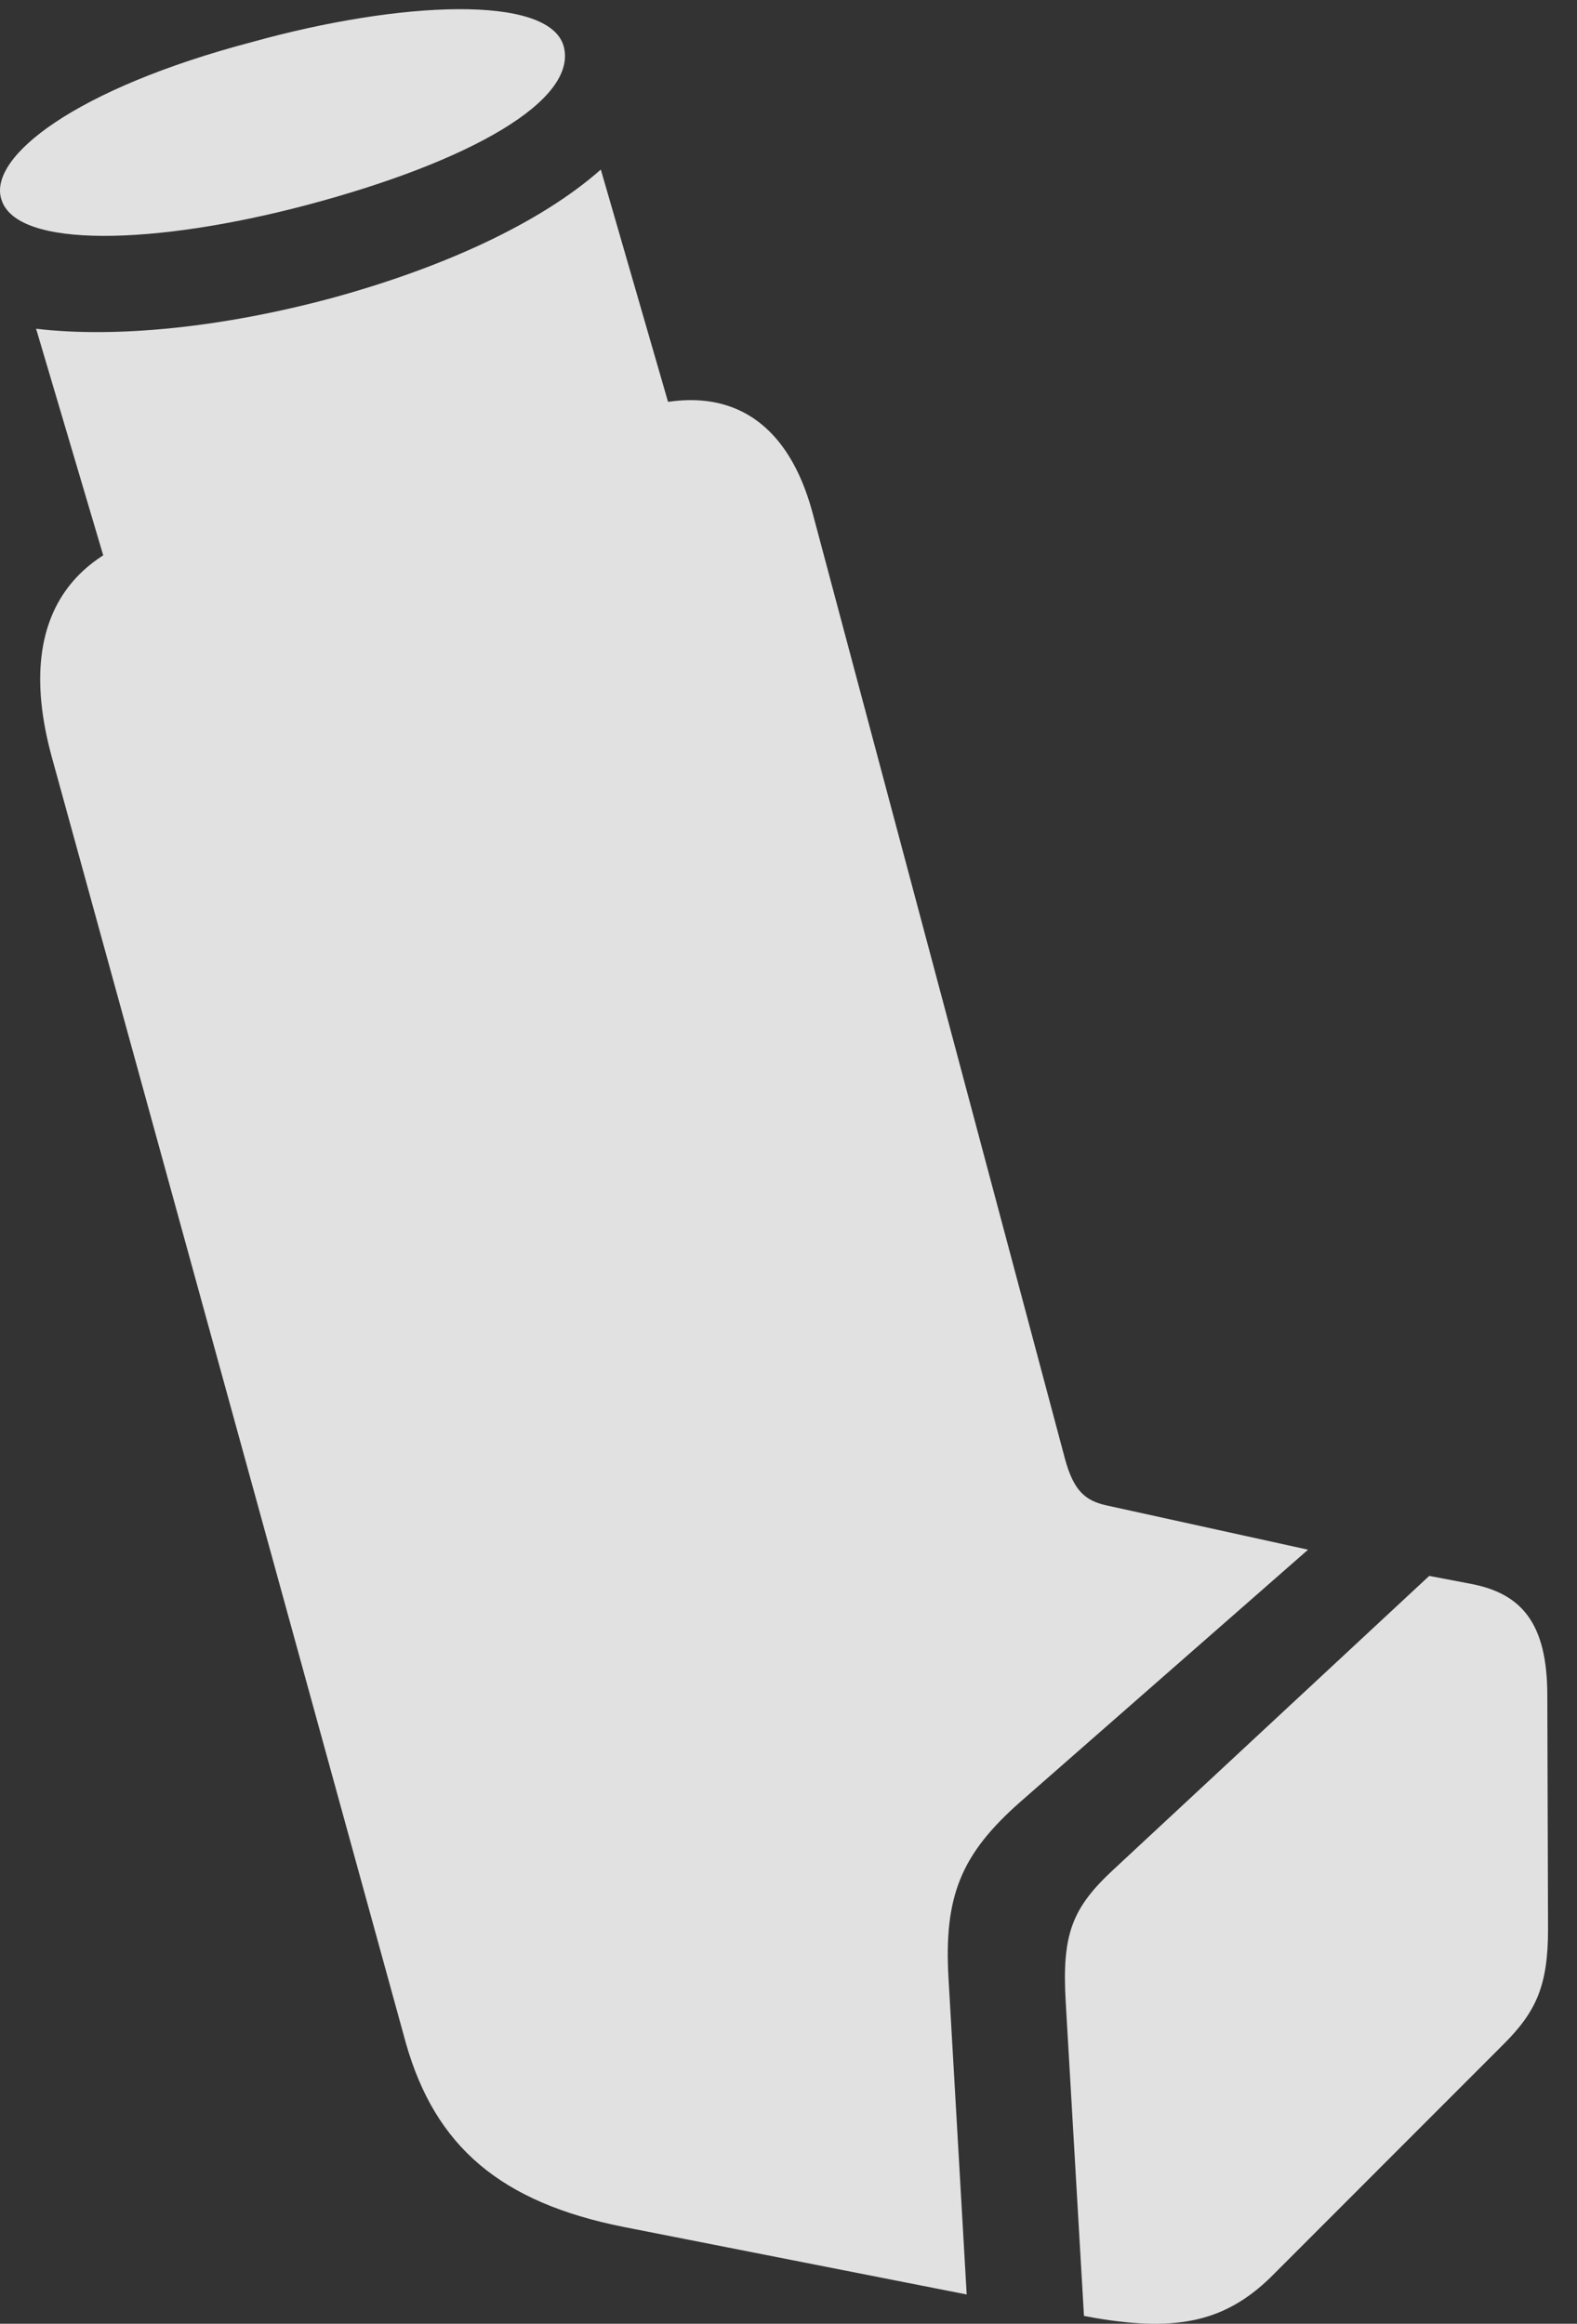 <?xml version="1.0" encoding="UTF-8"?>
<!--Generator: Apple Native CoreSVG 341-->
<!DOCTYPE svg
PUBLIC "-//W3C//DTD SVG 1.1//EN"
       "http://www.w3.org/Graphics/SVG/1.1/DTD/svg11.dtd">
<svg version="1.1" xmlns="http://www.w3.org/2000/svg" xmlns:xlink="http://www.w3.org/1999/xlink" viewBox="0 0 19.444 28.642">
 <rect x="0" y="0" width="19.444" height="28.642" fill="#333333" stroke="none"/>
 <g>
  <rect height="28.642" opacity="0" width="19.444" x="0" y="0"/>
  <path d="M11.919 28.281L11.695 24.384C11.636 23.369 11.851 22.851 12.583 22.207L16.128 19.101L13.638 18.554C13.384 18.496 13.238 18.379 13.13 17.978L10.015 6.308C9.615 4.843 8.521 4.56 7.066 5.4C5.308 6.406 4.048 6.367 2.632 6.455C1.128 6.552 0.103 7.383 0.64 9.336L5.005 25.185C5.367 26.455 6.167 27.148 7.701 27.451ZM13.521 28.574C14.517 28.74 15.103 28.613 15.66 28.076L18.54 25.195C18.941 24.795 19.087 24.472 19.087 23.779L19.078 20.898C19.078 20 18.755 19.638 18.13 19.521L17.622 19.424L13.736 23.037C13.218 23.515 13.091 23.838 13.14 24.677L13.365 28.545ZM2.173 9.883L8.697 6.543L7.408 2.09C6.656 2.754 5.454 3.301 4.097 3.672C2.759 4.033 1.441 4.17 0.445 4.052ZM3.775 2.529C5.806 1.992 7.134 1.23 6.949 0.566C6.763-0.069 4.937 0.01 3.111 0.517C0.923 1.093-0.141 1.933 0.015 2.451C0.191 3.076 1.929 3.017 3.775 2.529Z" fill="white" fill-opacity="0.85"/>
 </g>
</svg>
